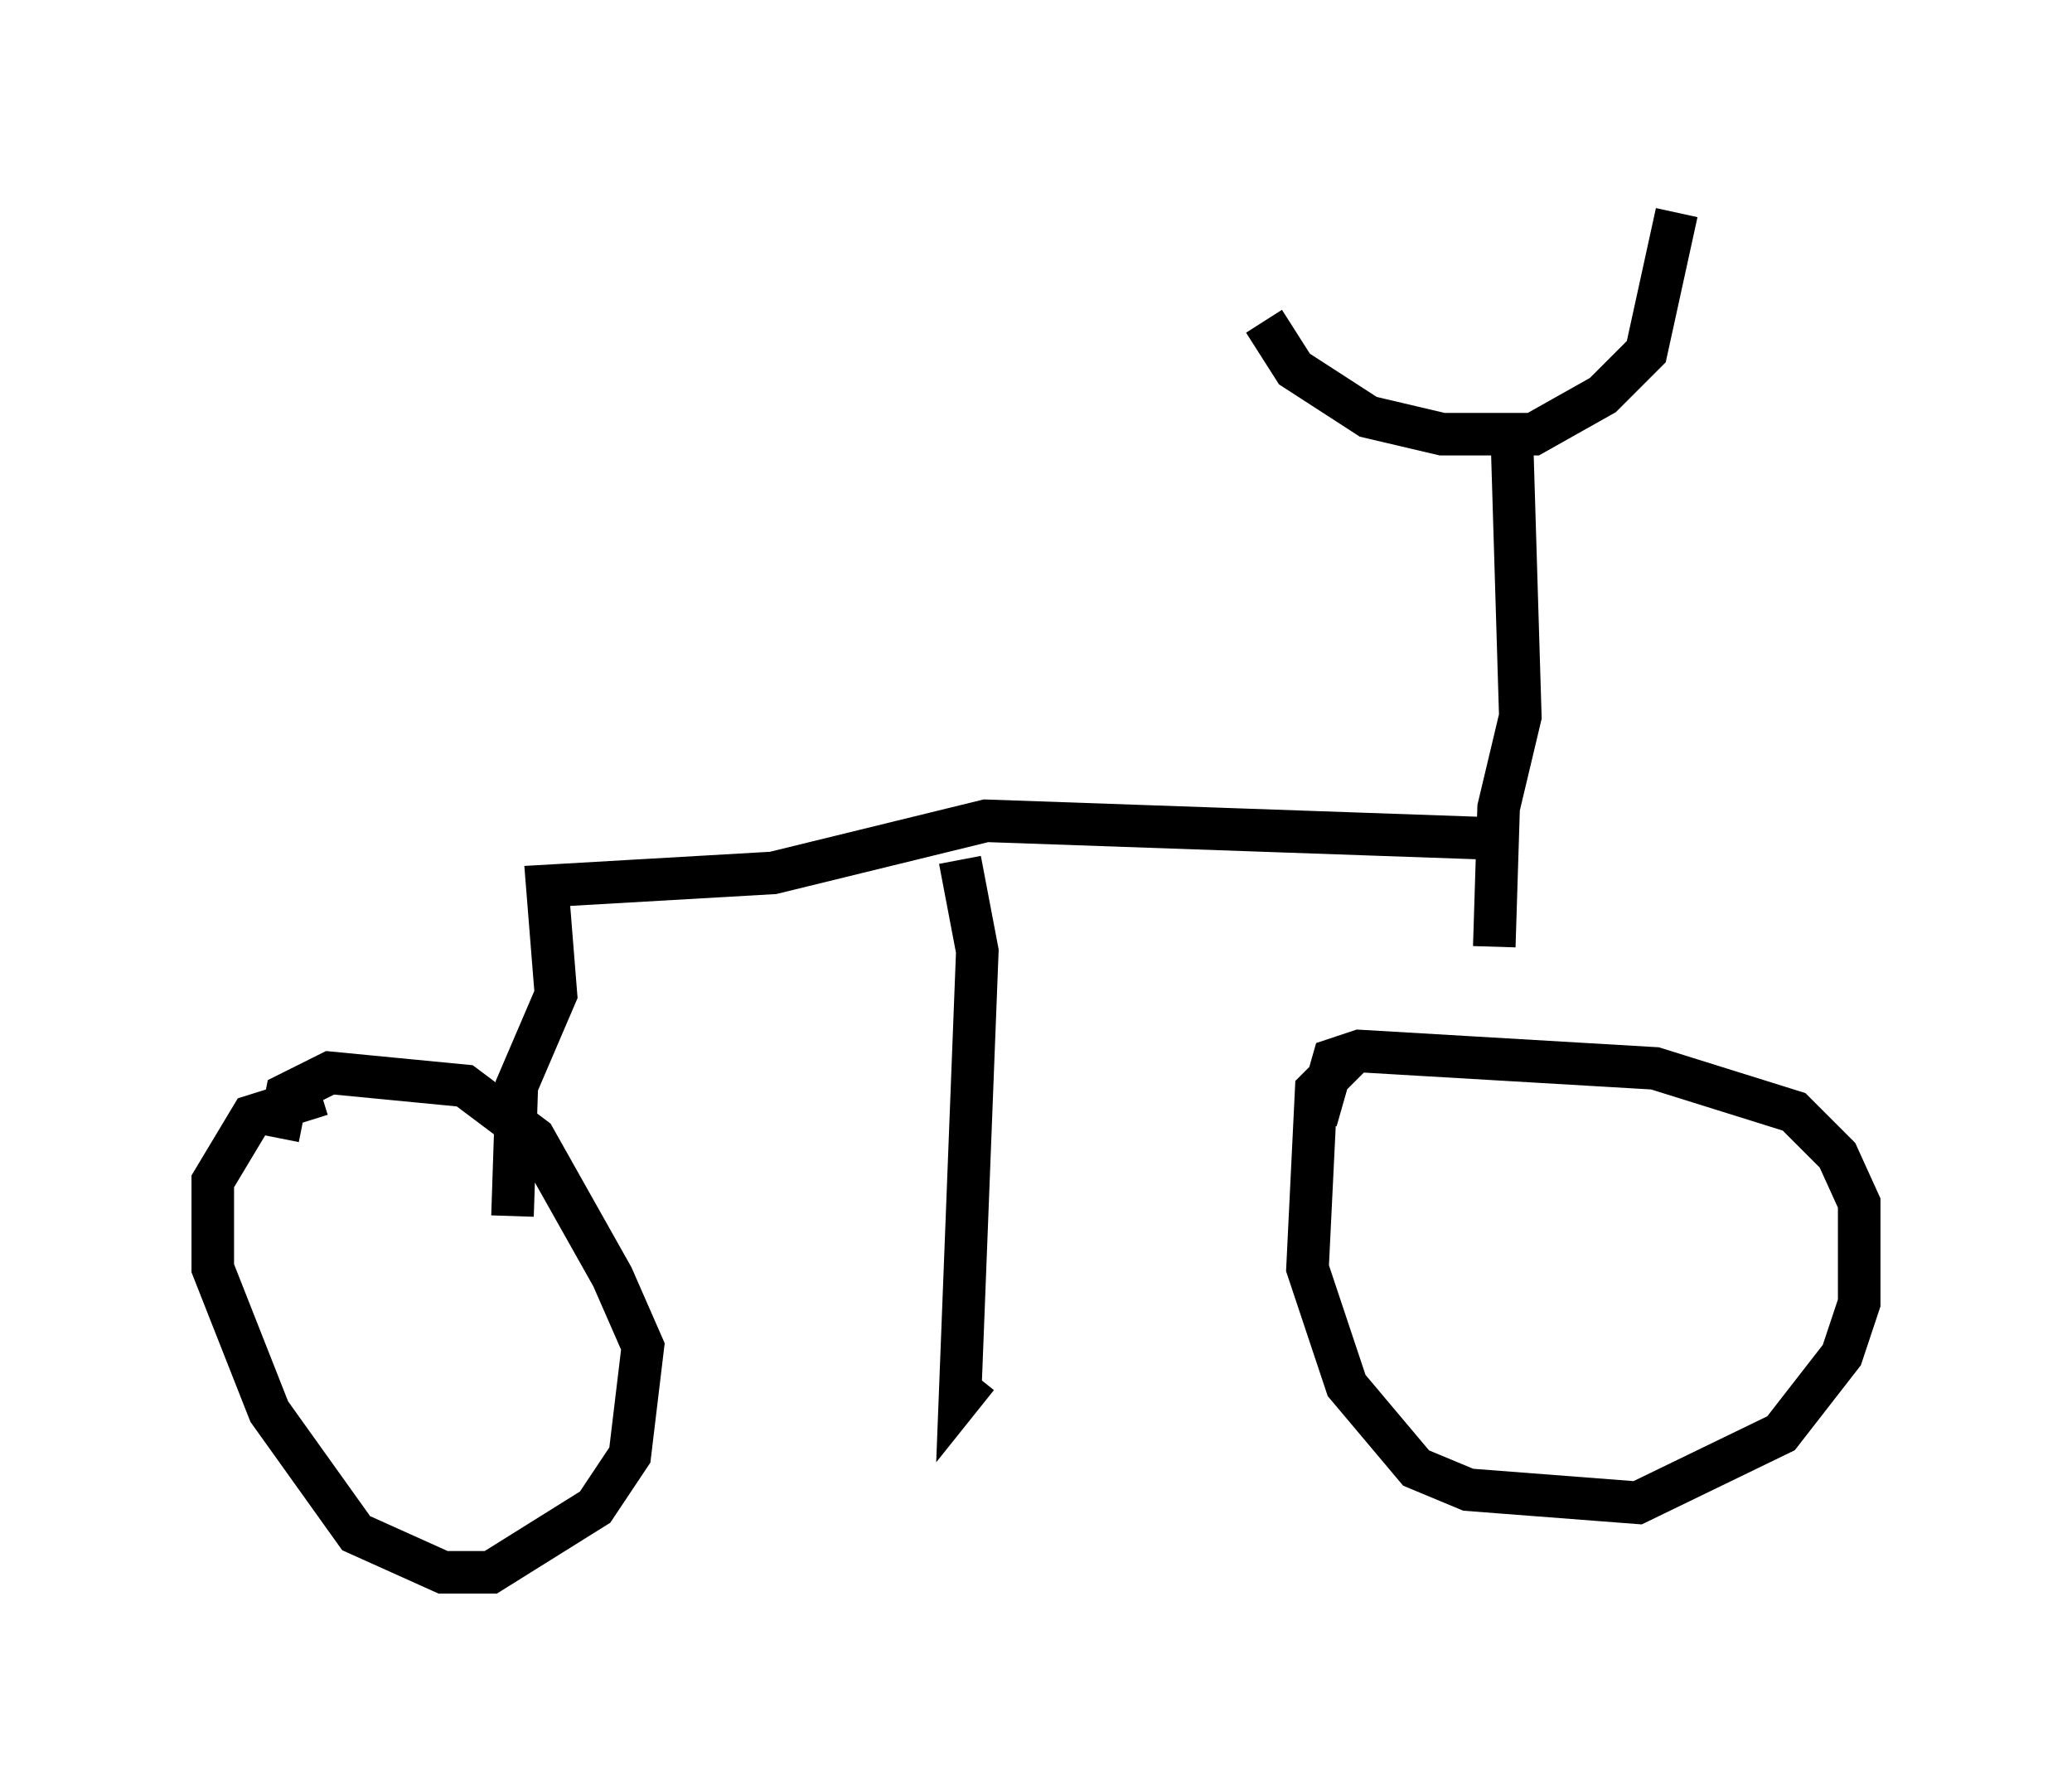 <?xml version="1.0" encoding="utf-8" ?>
<svg baseProfile="full" height="41.952" version="1.1" width="48.69" xmlns="http://www.w3.org/2000/svg" xmlns:ev="http://www.w3.org/2001/xml-events" xmlns:xlink="http://www.w3.org/1999/xlink"><defs /><rect fill="white" height="41.952" width="48.69" x="0" y="0" /><path d="M10.615, 25.927 m-3.063, -0.204 l-1.633, 0.51 -0.919, 1.531 l0.0, 2.042 1.327, 3.369 l2.042, 2.858 2.042, 0.919 l1.123, 0.0 2.45, -1.531 l0.817, -1.225 0.306, -2.552 l-0.715, -1.633 -1.838, -3.267 l-1.633, -1.225 -3.165, -0.306 l-1.021, 0.51 -0.204, 1.021 m25.317, -2.042 l-0.919, 0.919 -0.204, 4.185 l0.919, 2.756 1.633, 1.94 l1.225, 0.51 3.981, 0.306 l3.369, -1.633 1.429, -1.838 l0.408, -1.225 0.0, -2.348 l-0.51, -1.123 -1.021, -1.021 l-3.267, -1.021 -6.942, -0.408 l-0.613, 0.204 -0.408, 1.429 m-1.225, -18.784 l0.715, 1.123 1.735, 1.123 l1.735, 0.408 2.144, 0.0 l1.633, -0.919 1.021, -1.021 l0.715, -3.267 m-3.879, 5.104 l0.204, 6.738 -0.51, 2.144 l-0.102, 3.267 m-0.306, -2.552 l-11.638, -0.408 -5.002, 1.225 l-5.308, 0.306 0.204, 2.552 l-0.919, 2.144 -0.102, 3.063 m10.515, -8.371 l0.408, 2.144 -0.408, 10.515 l0.408, -0.51 " fill="none" stroke="black" stroke-width="1" /></svg>